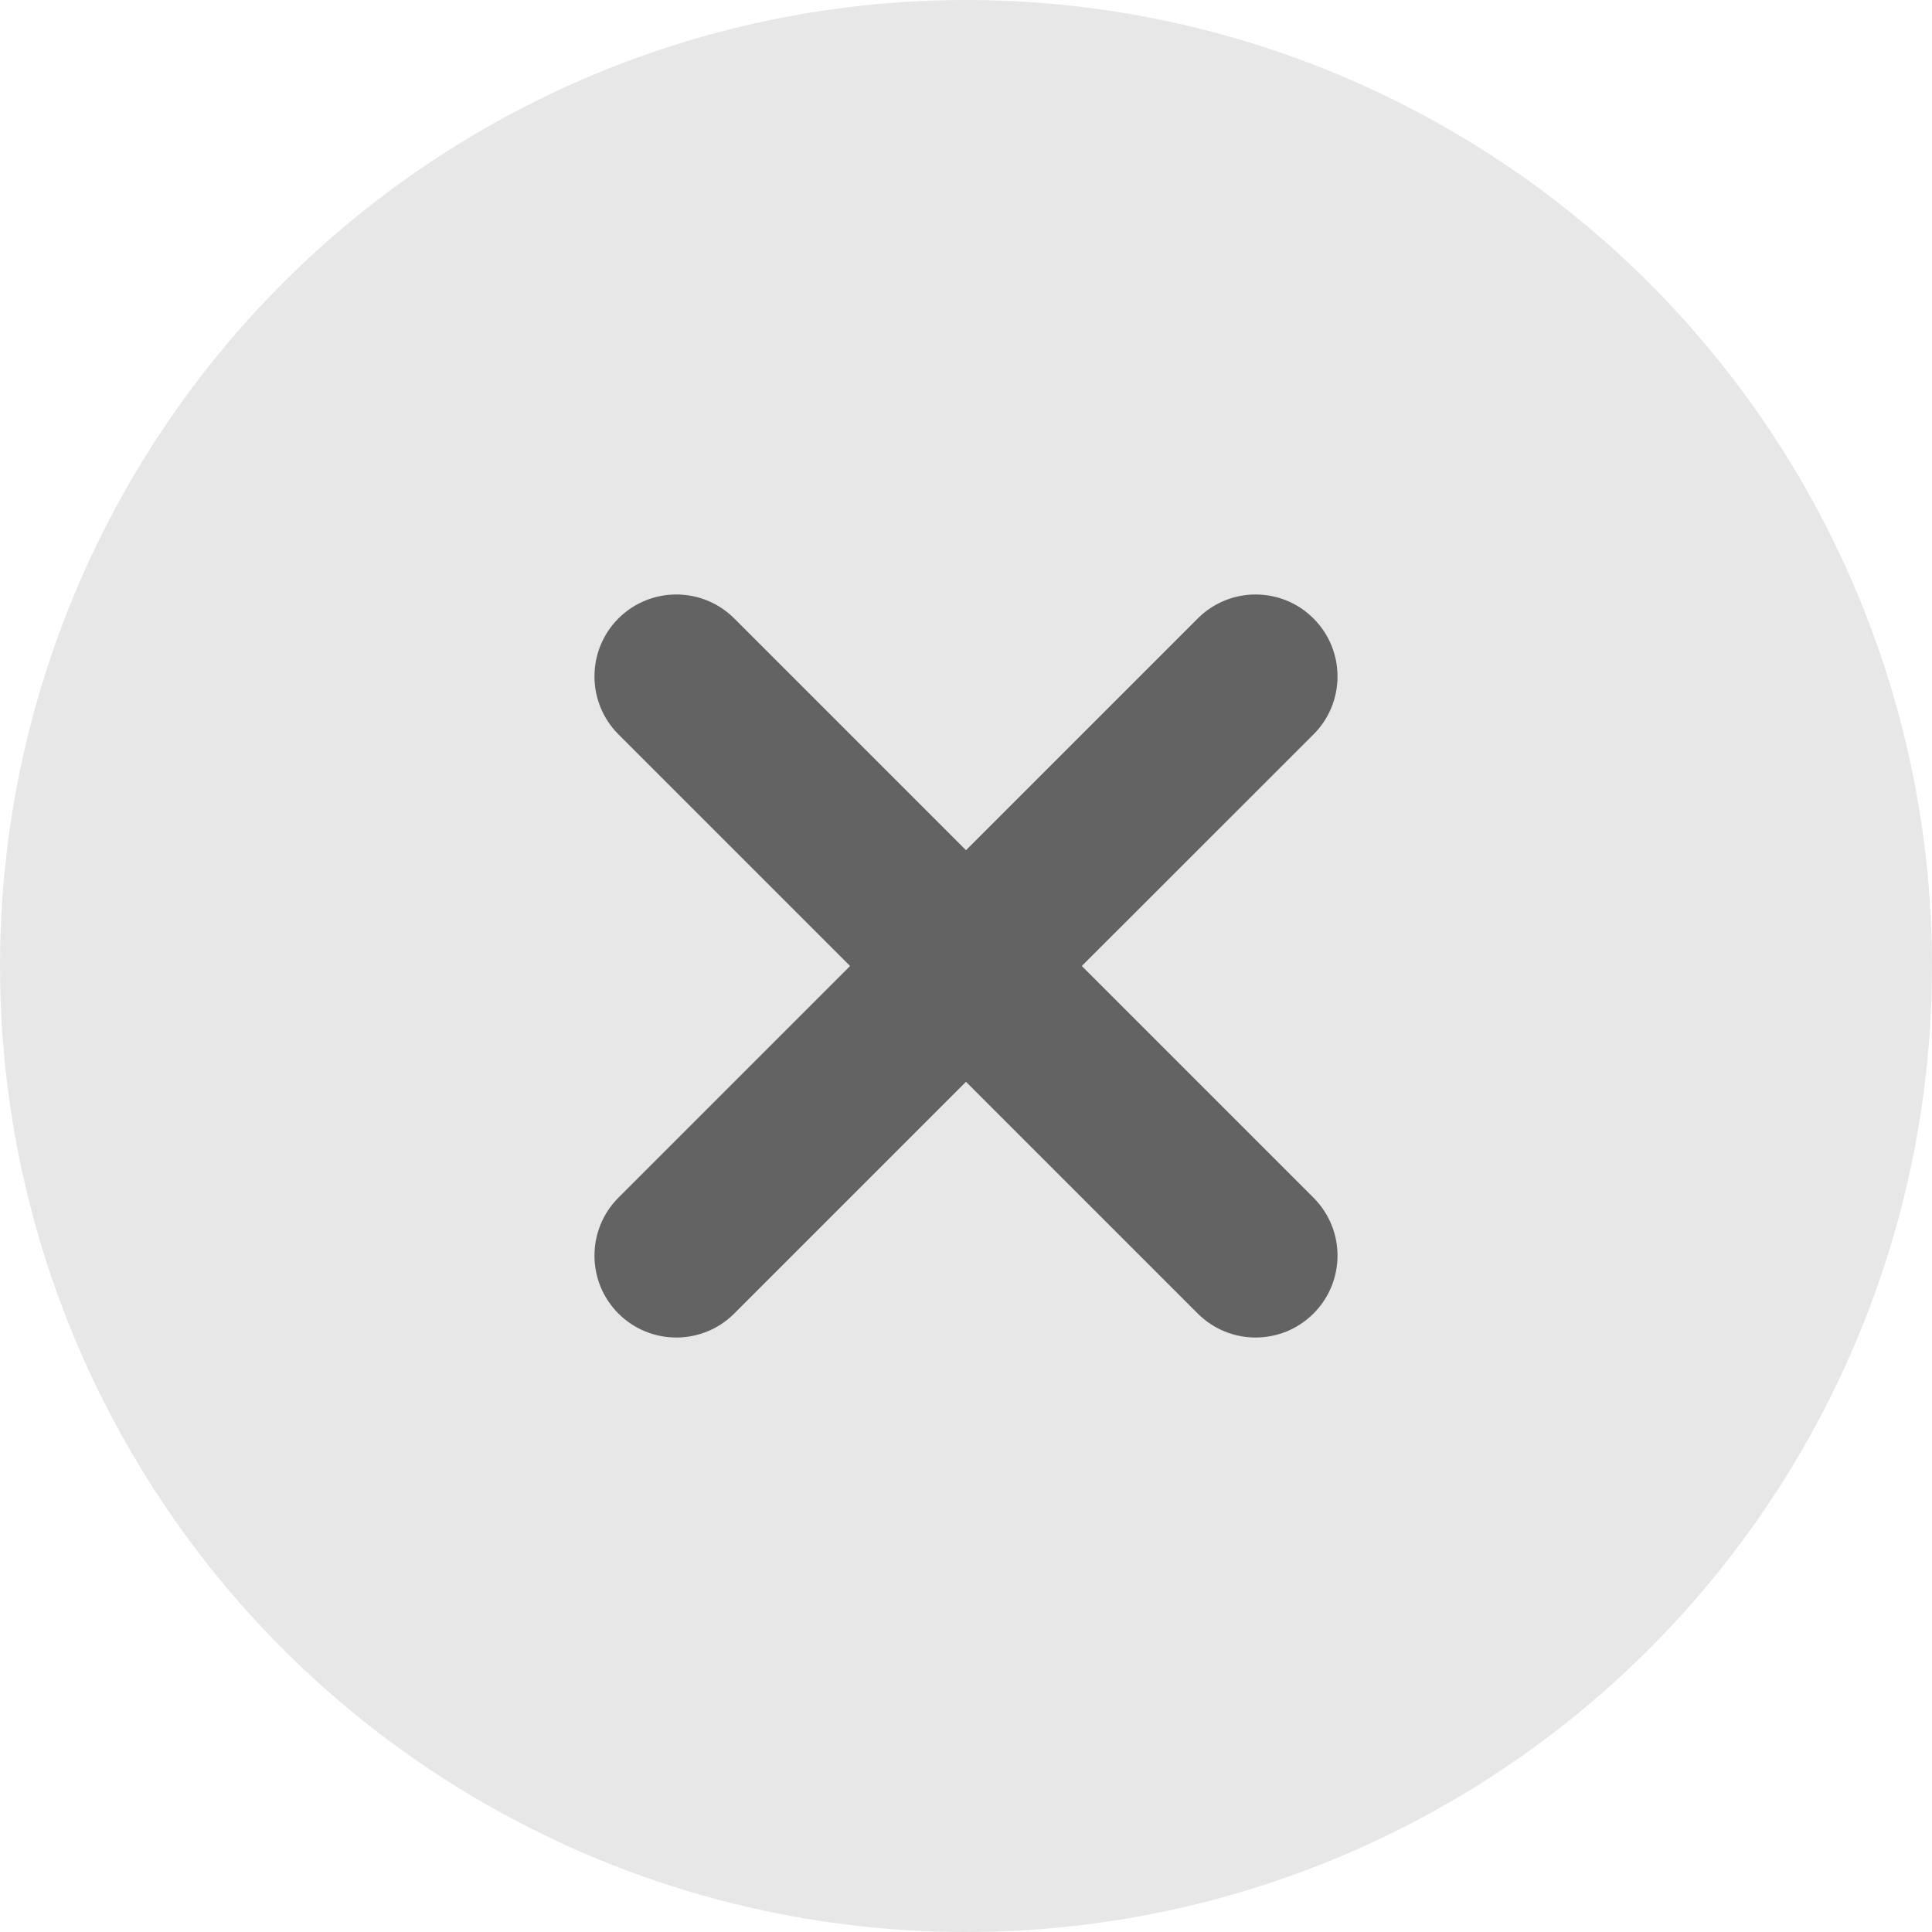 <svg width="16" height="16" viewBox="0 0 16 16" fill="none" xmlns="http://www.w3.org/2000/svg">
<circle opacity="0.5" cx="8" cy="8" r="8" fill="#D0D0D0"/>
<path fill-rule="evenodd" clip-rule="evenodd" d="M5.122 9.918C4.857 10.183 4.857 10.613 5.121 10.878C5.386 11.143 5.816 11.143 6.081 10.878L8 8.959L9.919 10.878C10.184 11.143 10.613 11.143 10.878 10.878C11.143 10.613 11.143 10.184 10.878 9.919L8.959 8L10.878 6.082C11.143 5.817 11.143 5.387 10.878 5.122C10.613 4.857 10.184 4.857 9.919 5.122L8 7.041L6.081 5.122C5.816 4.857 5.386 4.857 5.121 5.122C4.857 5.387 4.857 5.817 5.122 6.082L7.04 8L5.122 9.918Z" fill="#636363"/>
</svg>

